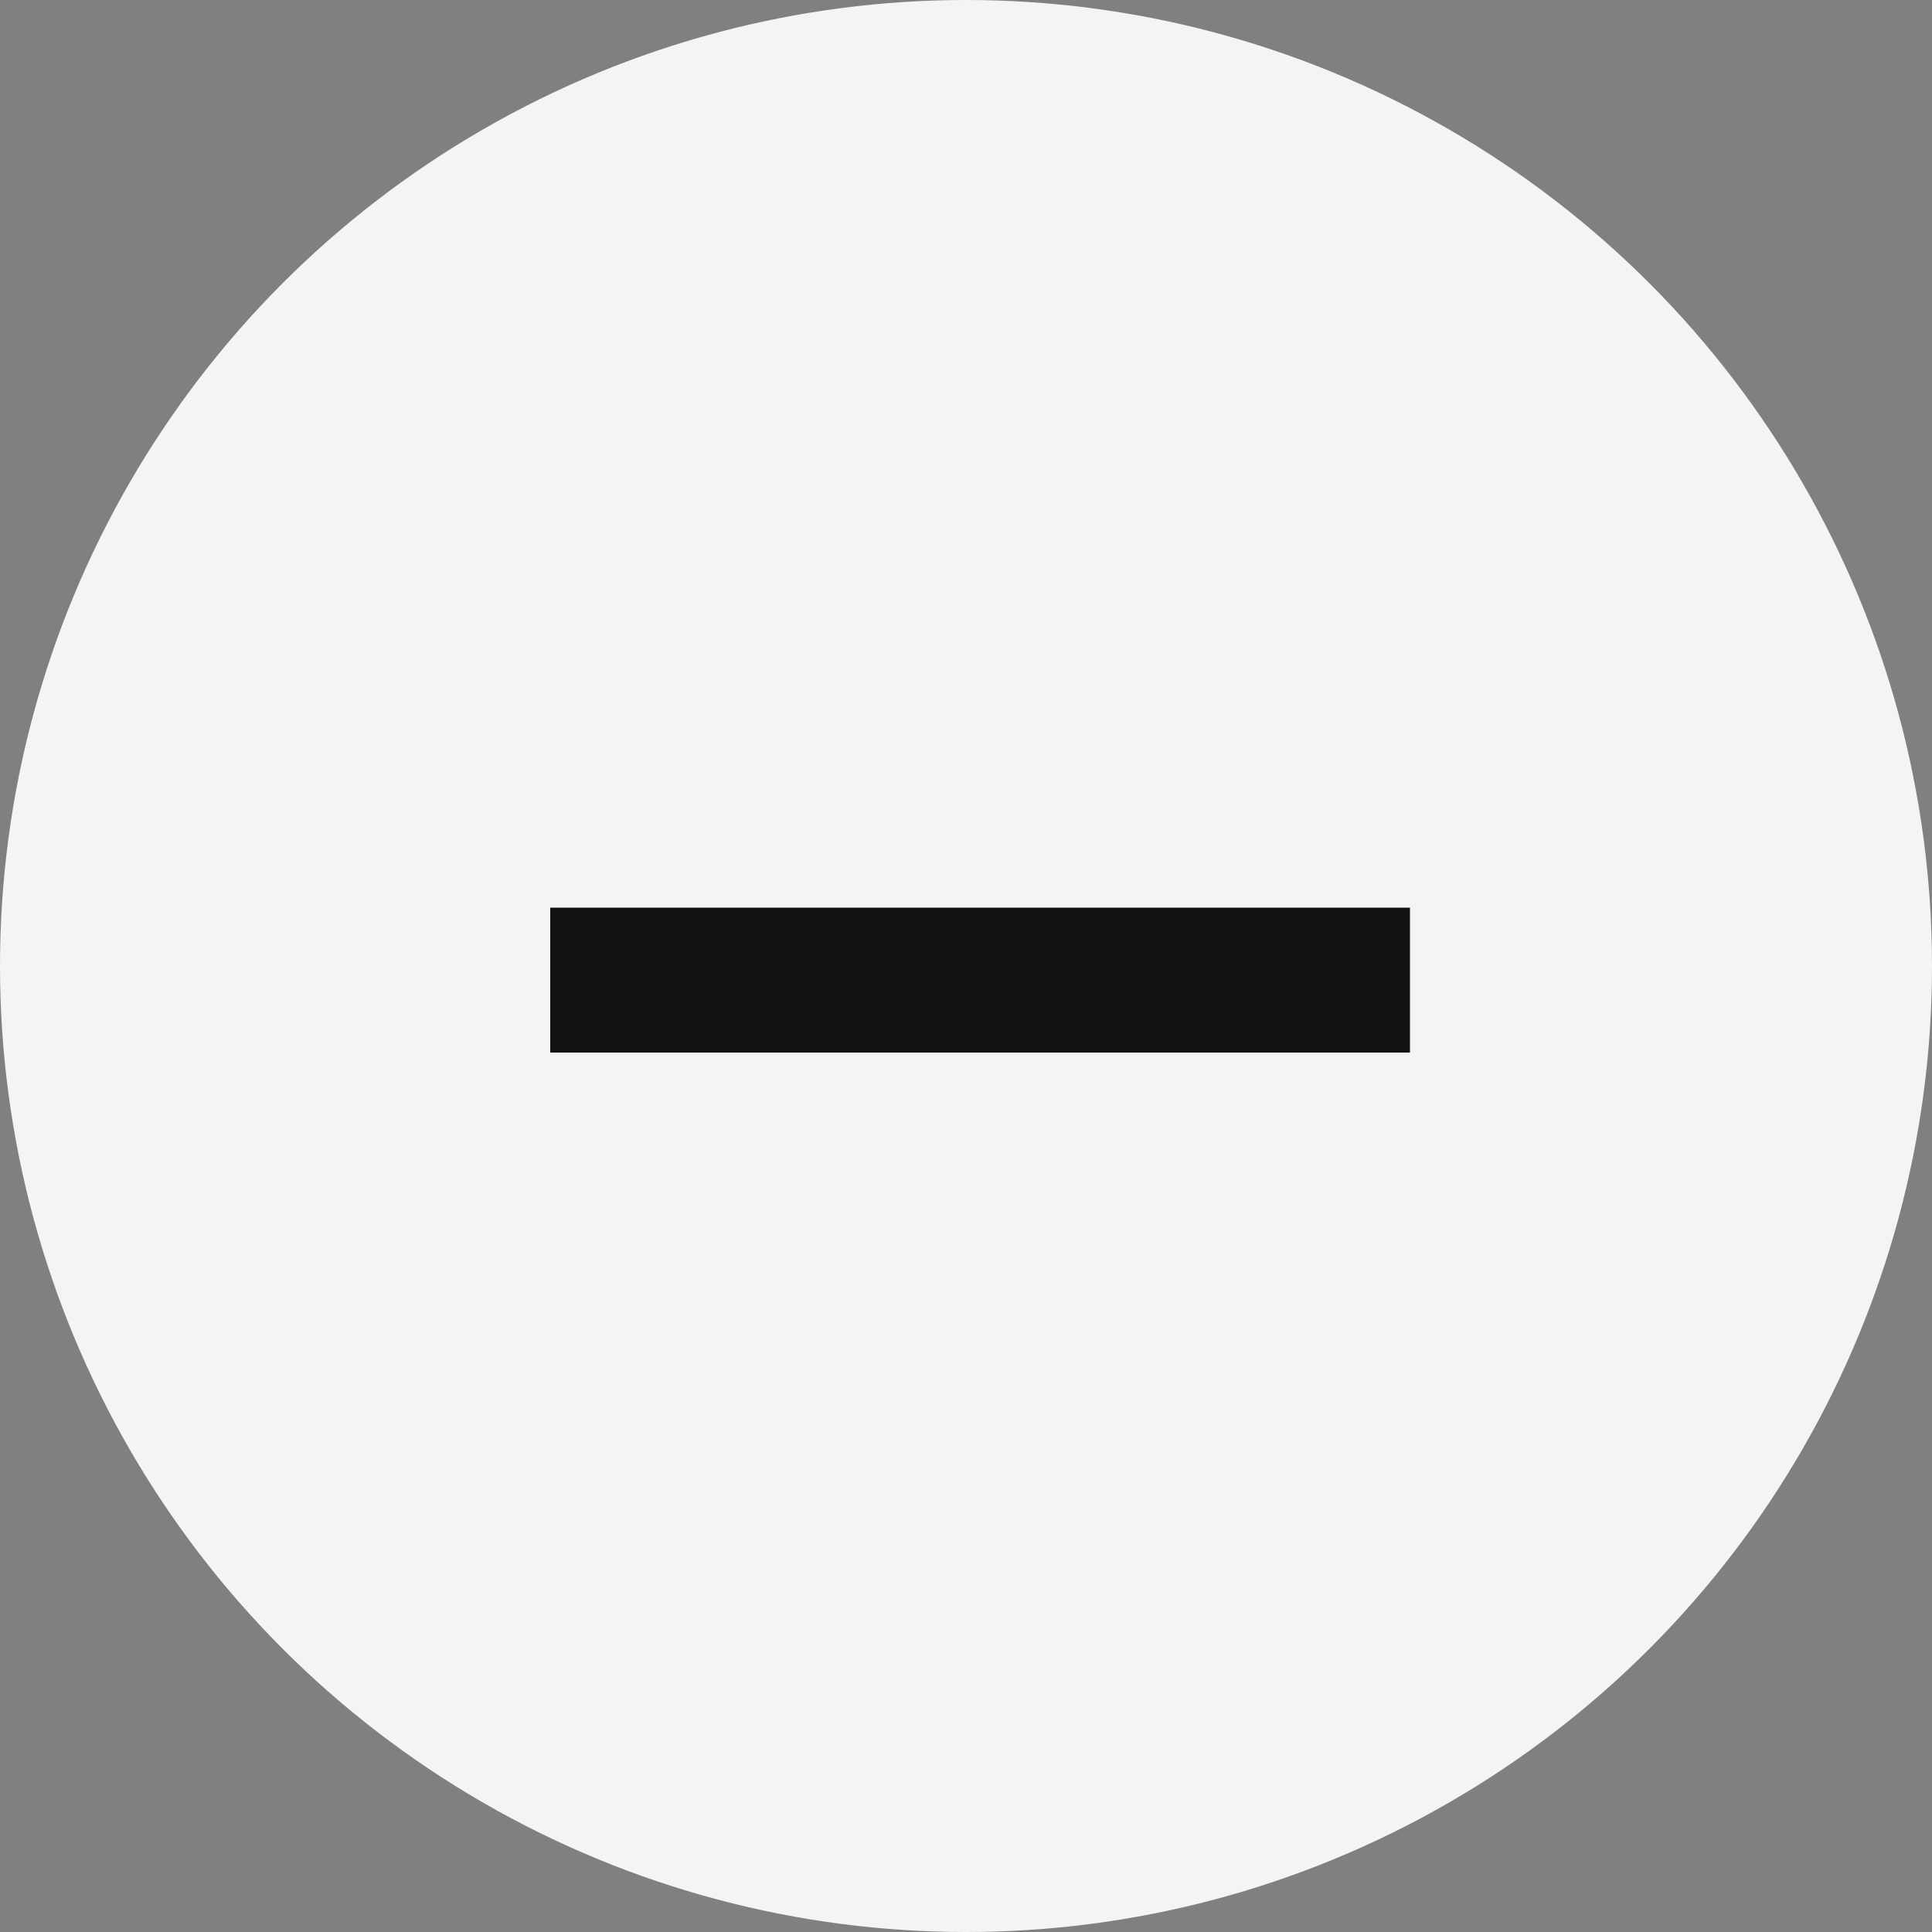 <svg width="20" height="20" viewBox="0 0 20 20" xmlns="http://www.w3.org/2000/svg">
    <rect x="0" y="0" width="20" height="20" fill="#808080" stroke="none"/>
    <g fill="none" fill-rule="evenodd">
        <circle fill="#F2F4F6" cx="10" cy="10" r="10"/>
        <path stroke="#111" stroke-width="1.5" d="M14.596 10.146h-8.9"/>
    </g>
</svg>
